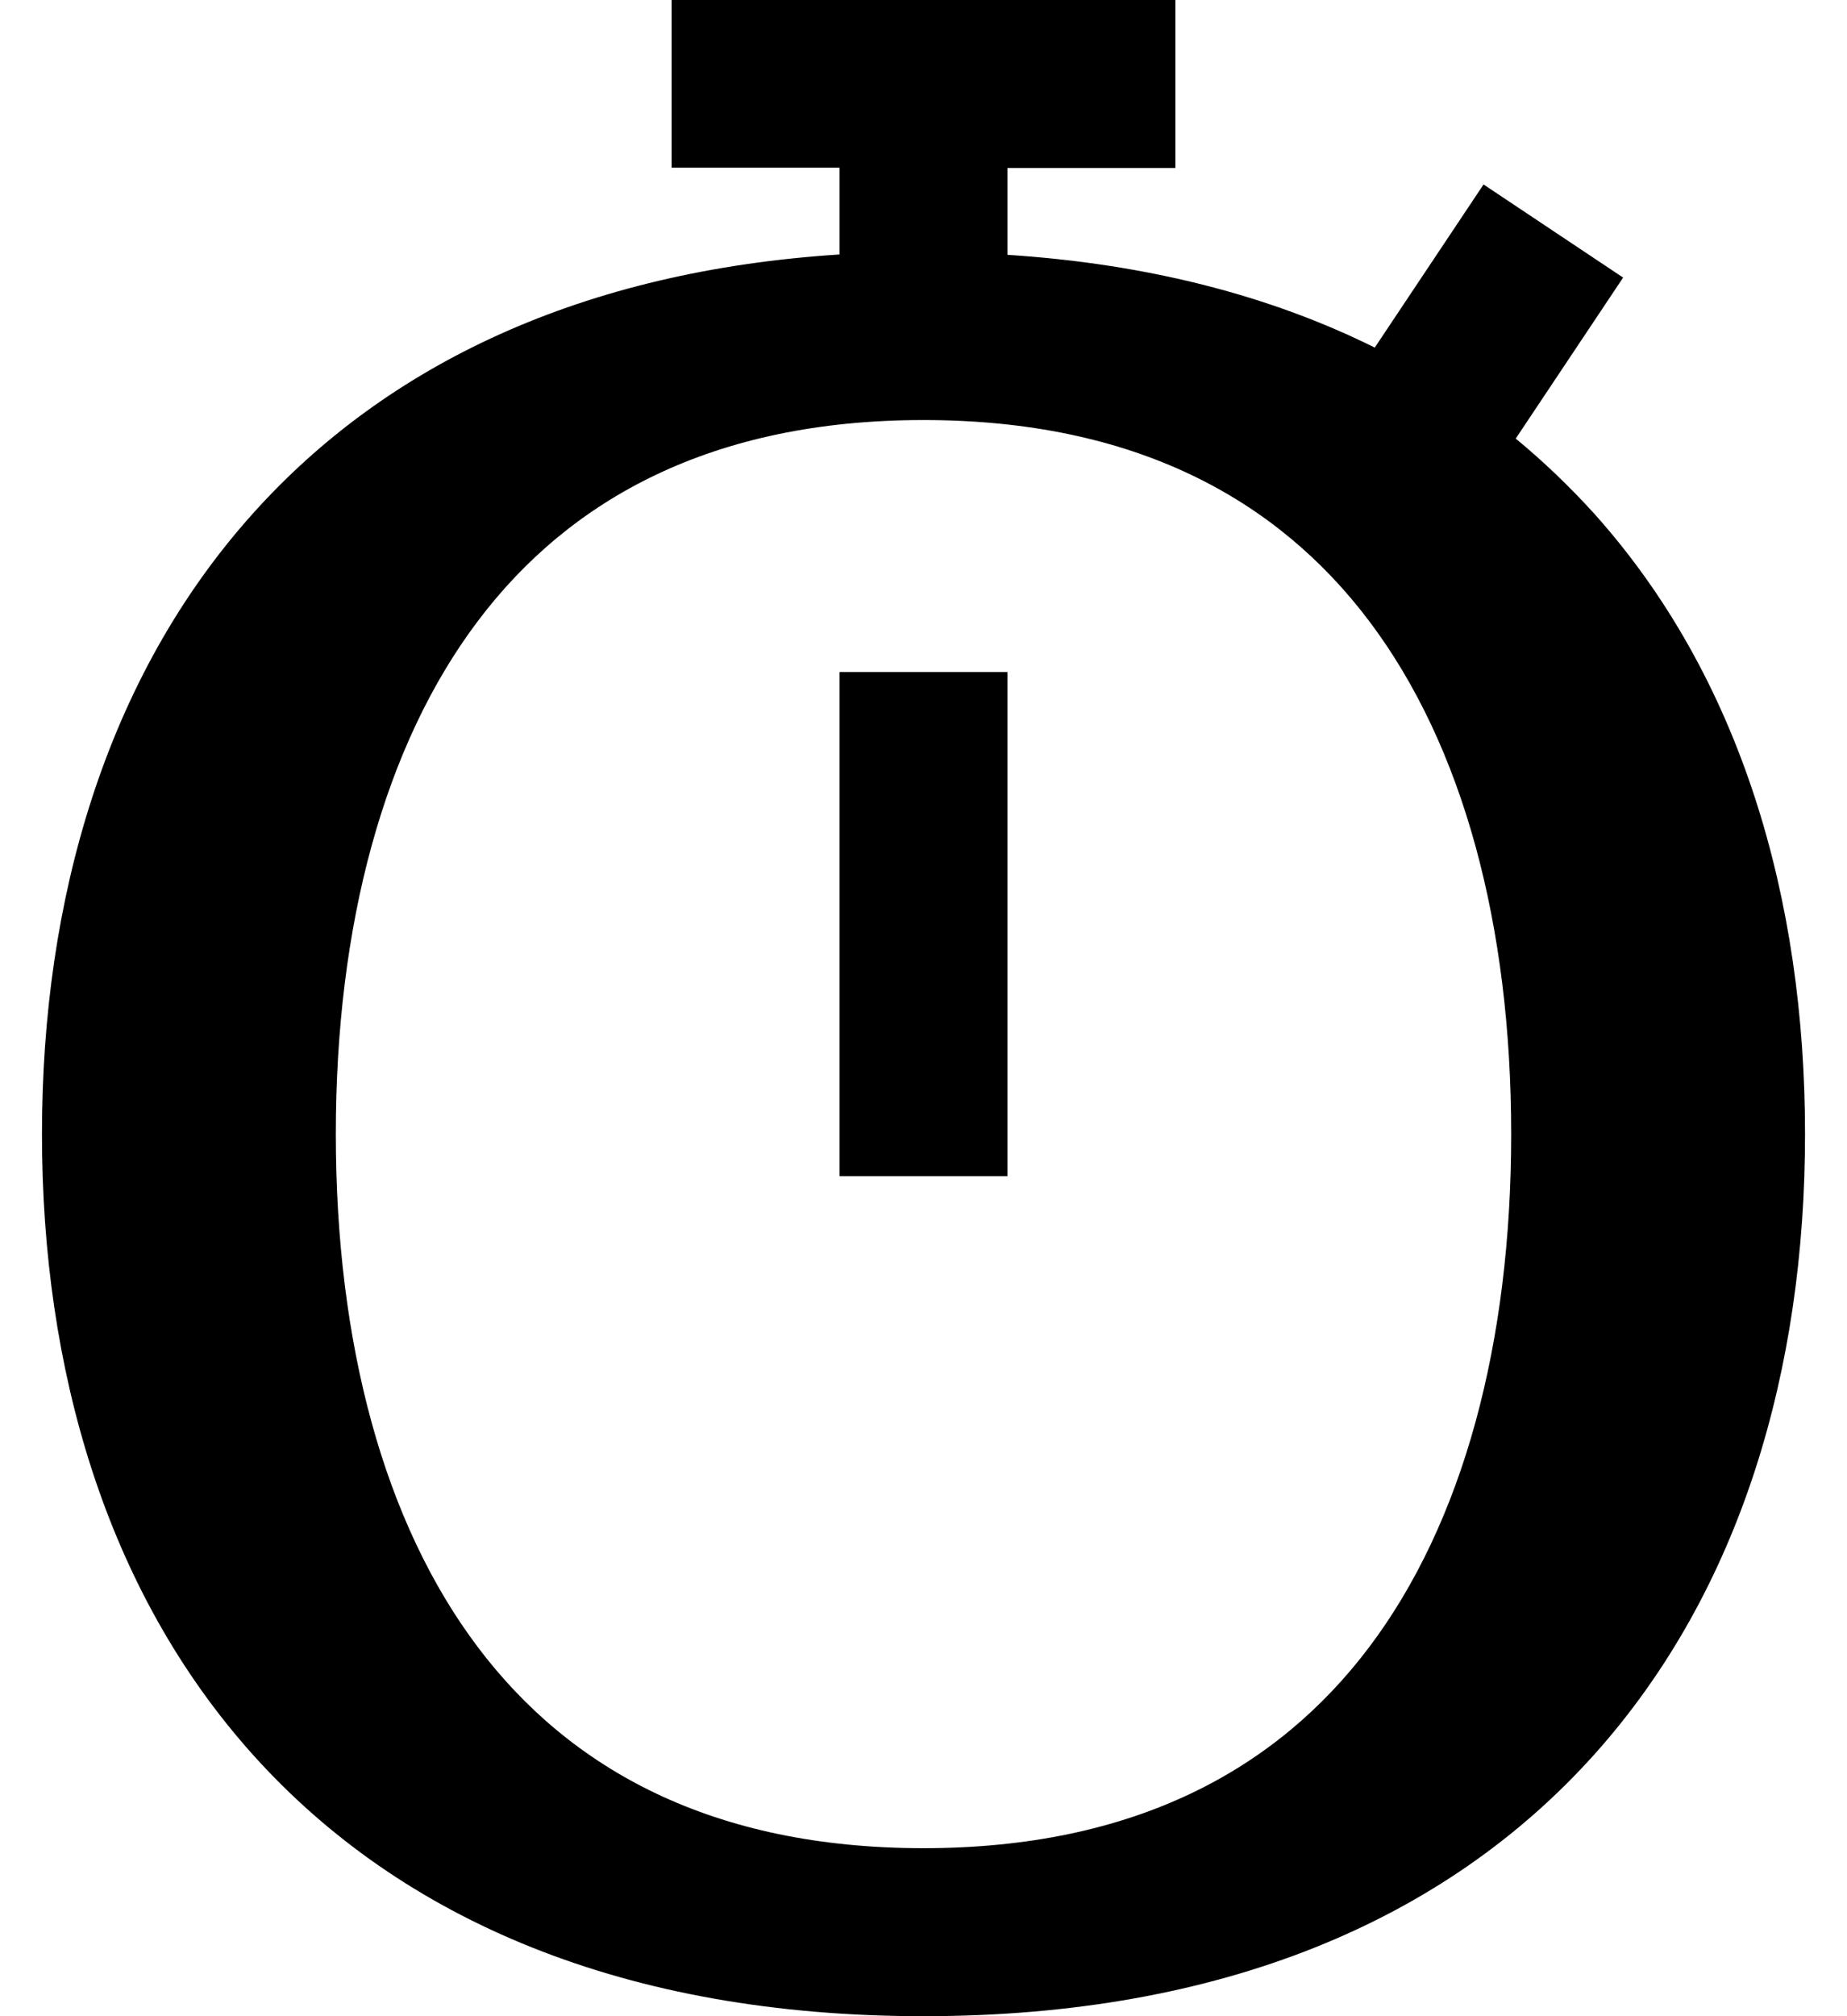 <svg xmlns="http://www.w3.org/2000/svg" viewBox="0 0 528 576"><!--! Font Awesome Pro 7.0.0 by @fontawesome - https://fontawesome.com License - https://fontawesome.com/license (Commercial License) Copyright 2025 Fonticons, Inc. --><path fill="currentColor" d="M336 48l-48 0 0 24.8c40.2 2.6 75.2 11.7 105 26.5l31.1-46.6 39.9 26.6-30.7 46c8 6.6 15.5 13.8 22.4 21.4 42.1 46.9 60.3 110.2 60.3 177.3s-18.2 130.4-60.3 177.3C413.2 548.6 349.2 576 264 576S114.8 548.6 72.3 501.3C30.2 454.4 12 391 12 324S30.2 193.6 72.3 146.7c38.4-42.8 94.4-69.3 167.7-74l0-24.8-48 0 0-48 144 0 0 48zm-72 72c-60.3 0-101 22.5-127.3 57.3-27 35.7-40.7 87-40.7 146.7s13.7 111 40.7 146.7C163 505.5 203.7 528 264 528s101-22.5 127.3-57.3c27-35.7 40.7-87 40.7-146.7s-13.7-111-40.7-146.7C365 142.5 324.3 120 264 120zm24 72l0 144-48 0 0-144 48 0z"/></svg>